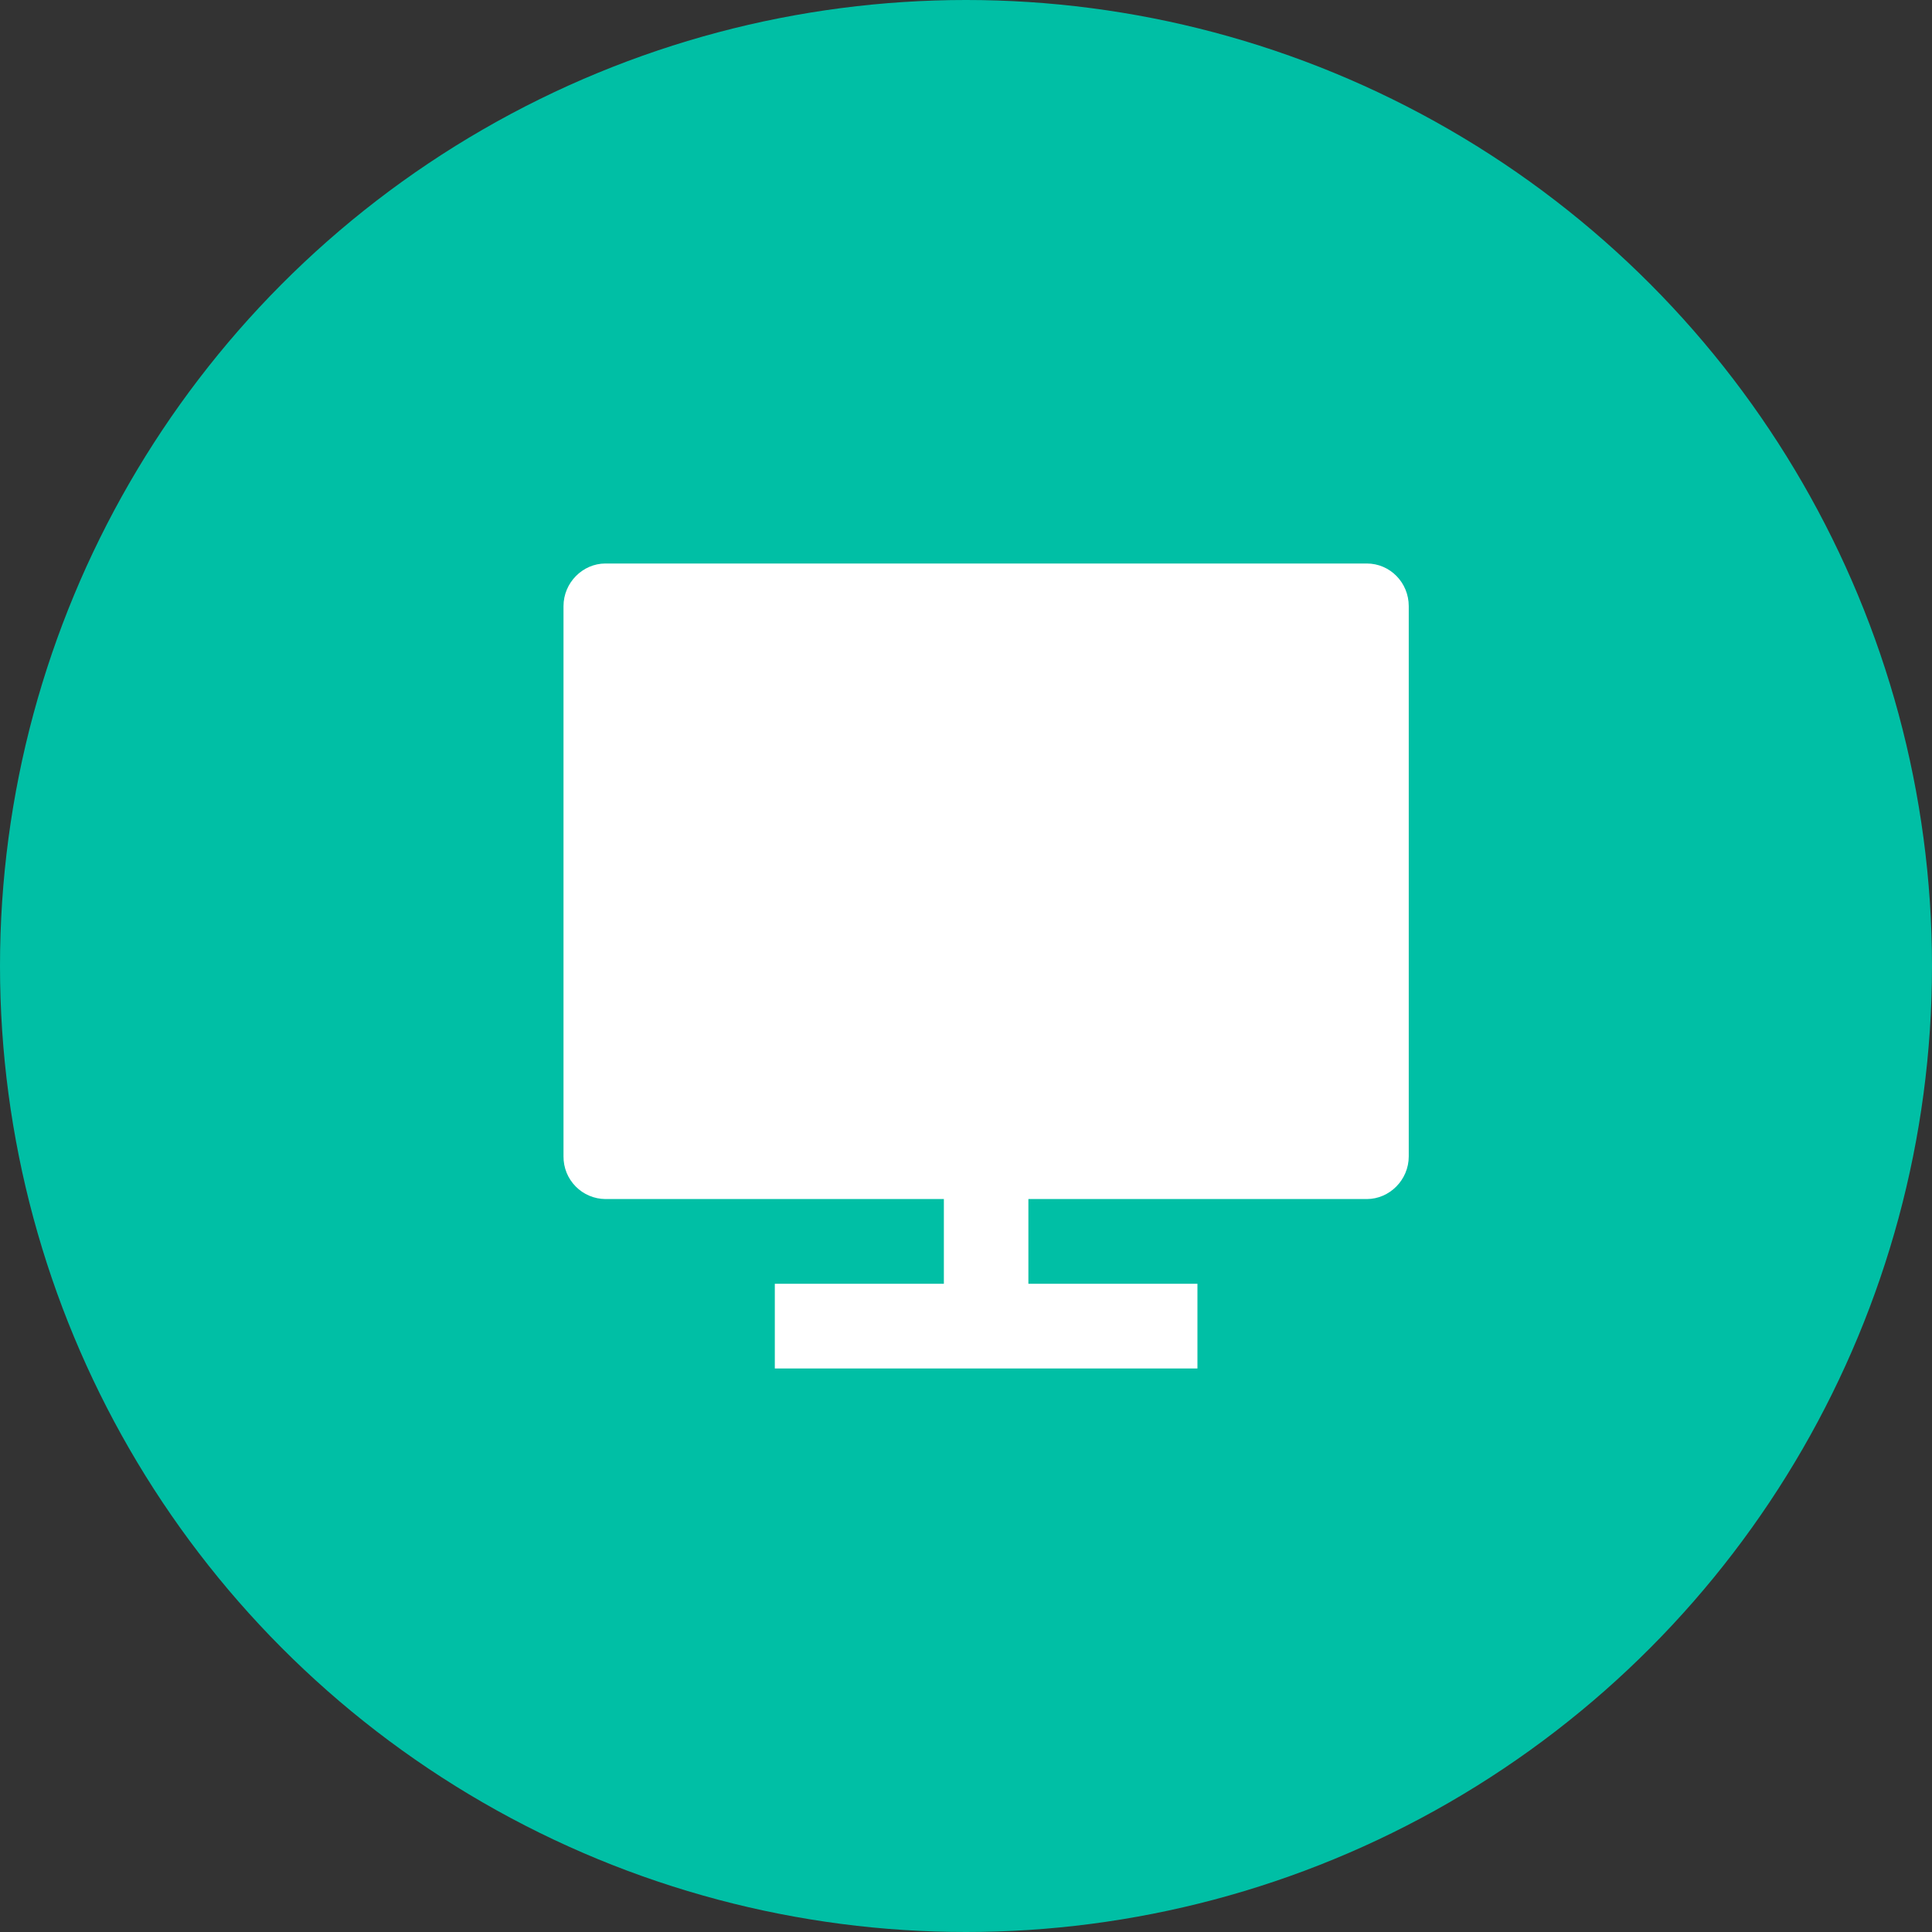<svg width="48" height="48" viewBox="0 0 48 48" fill="none" xmlns="http://www.w3.org/2000/svg">
<rect x="0" y="0" width="48" height="48" fill="#333333" stroke="none"/>
<circle cx="24" cy="24" r="24" fill="#00BFA5"/>
<path d="M25.55 29.79V31.895H29.75V34H19.25V31.895H23.45V29.79H15.042C14.904 29.789 14.767 29.761 14.64 29.707C14.513 29.653 14.398 29.575 14.301 29.476C14.205 29.378 14.128 29.261 14.076 29.133C14.025 29.005 13.999 28.868 14 28.73V15.06C14 14.475 14.478 14 15.042 14H33.958C34.534 14 35 14.473 35 15.06V28.73C35 29.315 34.522 29.79 33.958 29.79H25.55Z" fill="white"/>
</svg>
